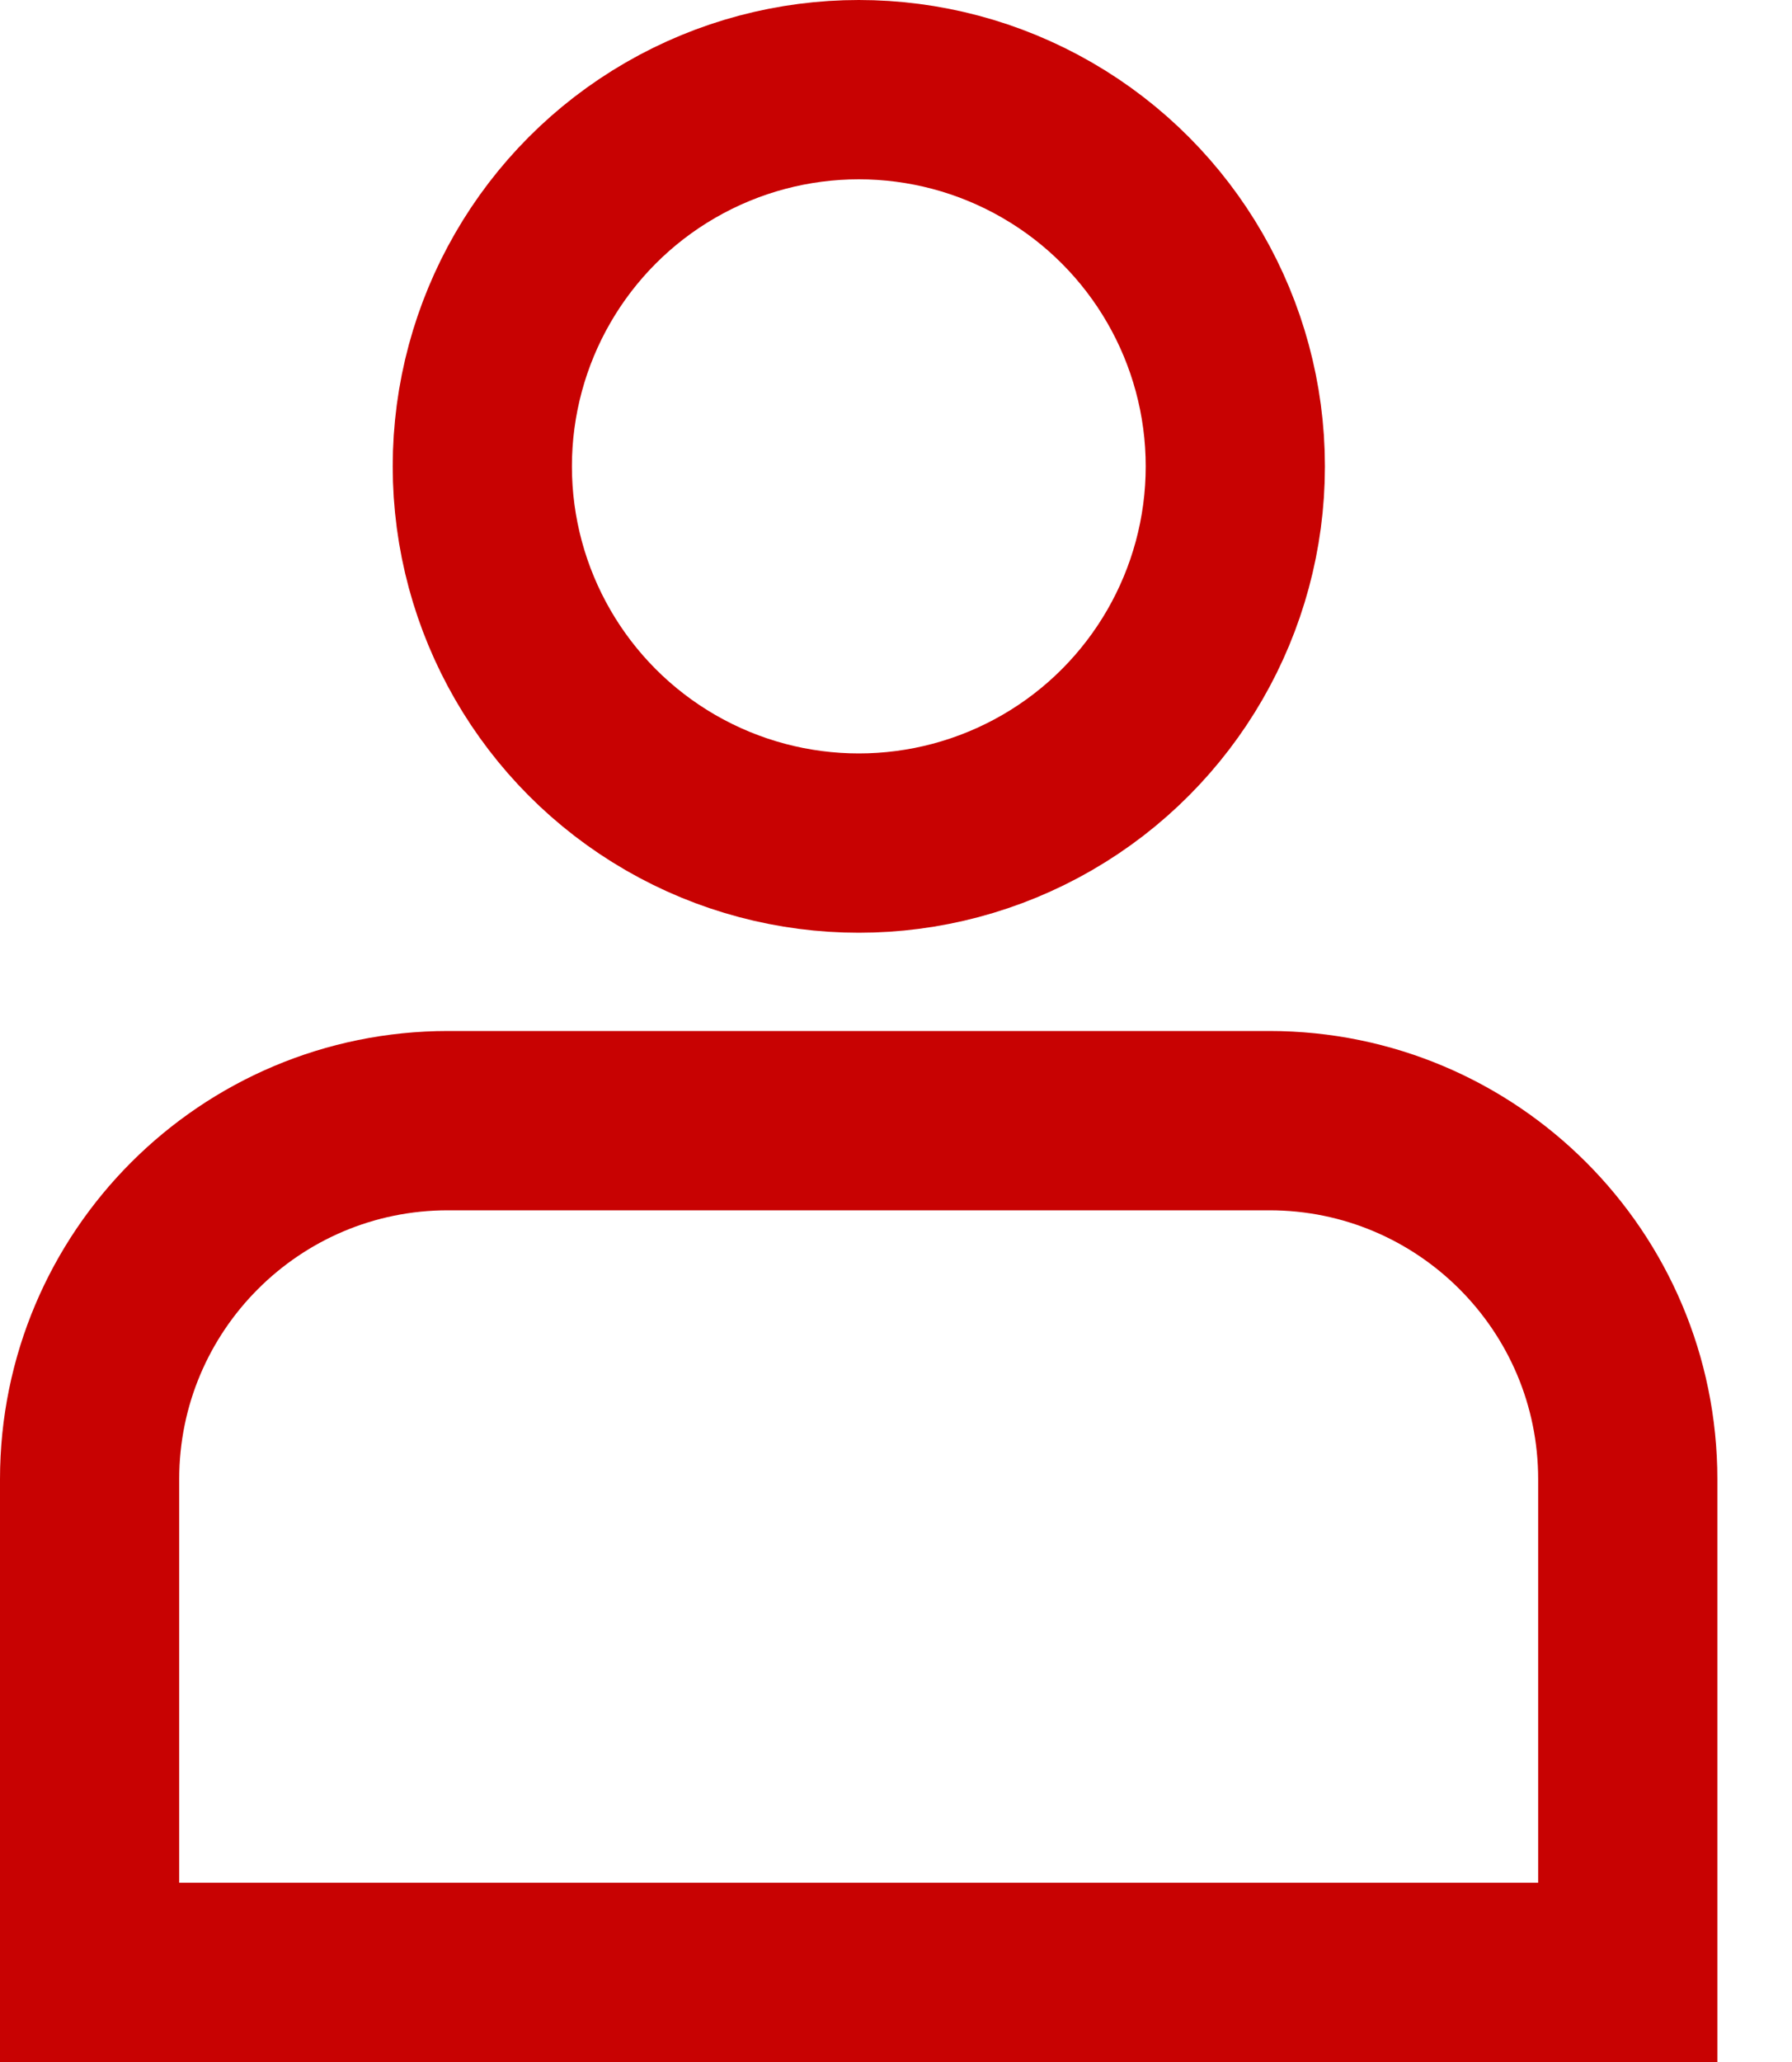 <svg width="20" height="23" viewBox="0 0 20 23" fill="none" xmlns="http://www.w3.org/2000/svg">
<path d="M1 16.5C1 14.291 2.791 12.5 5 12.5H14.167C16.376 12.5 18.167 14.291 18.167 16.5V22H1V16.5Z" stroke="#C80202" stroke-width="2"/>
<circle cx="9.585" cy="5.202" r="4.202" stroke="#C80202" stroke-width="2"/>
</svg>
